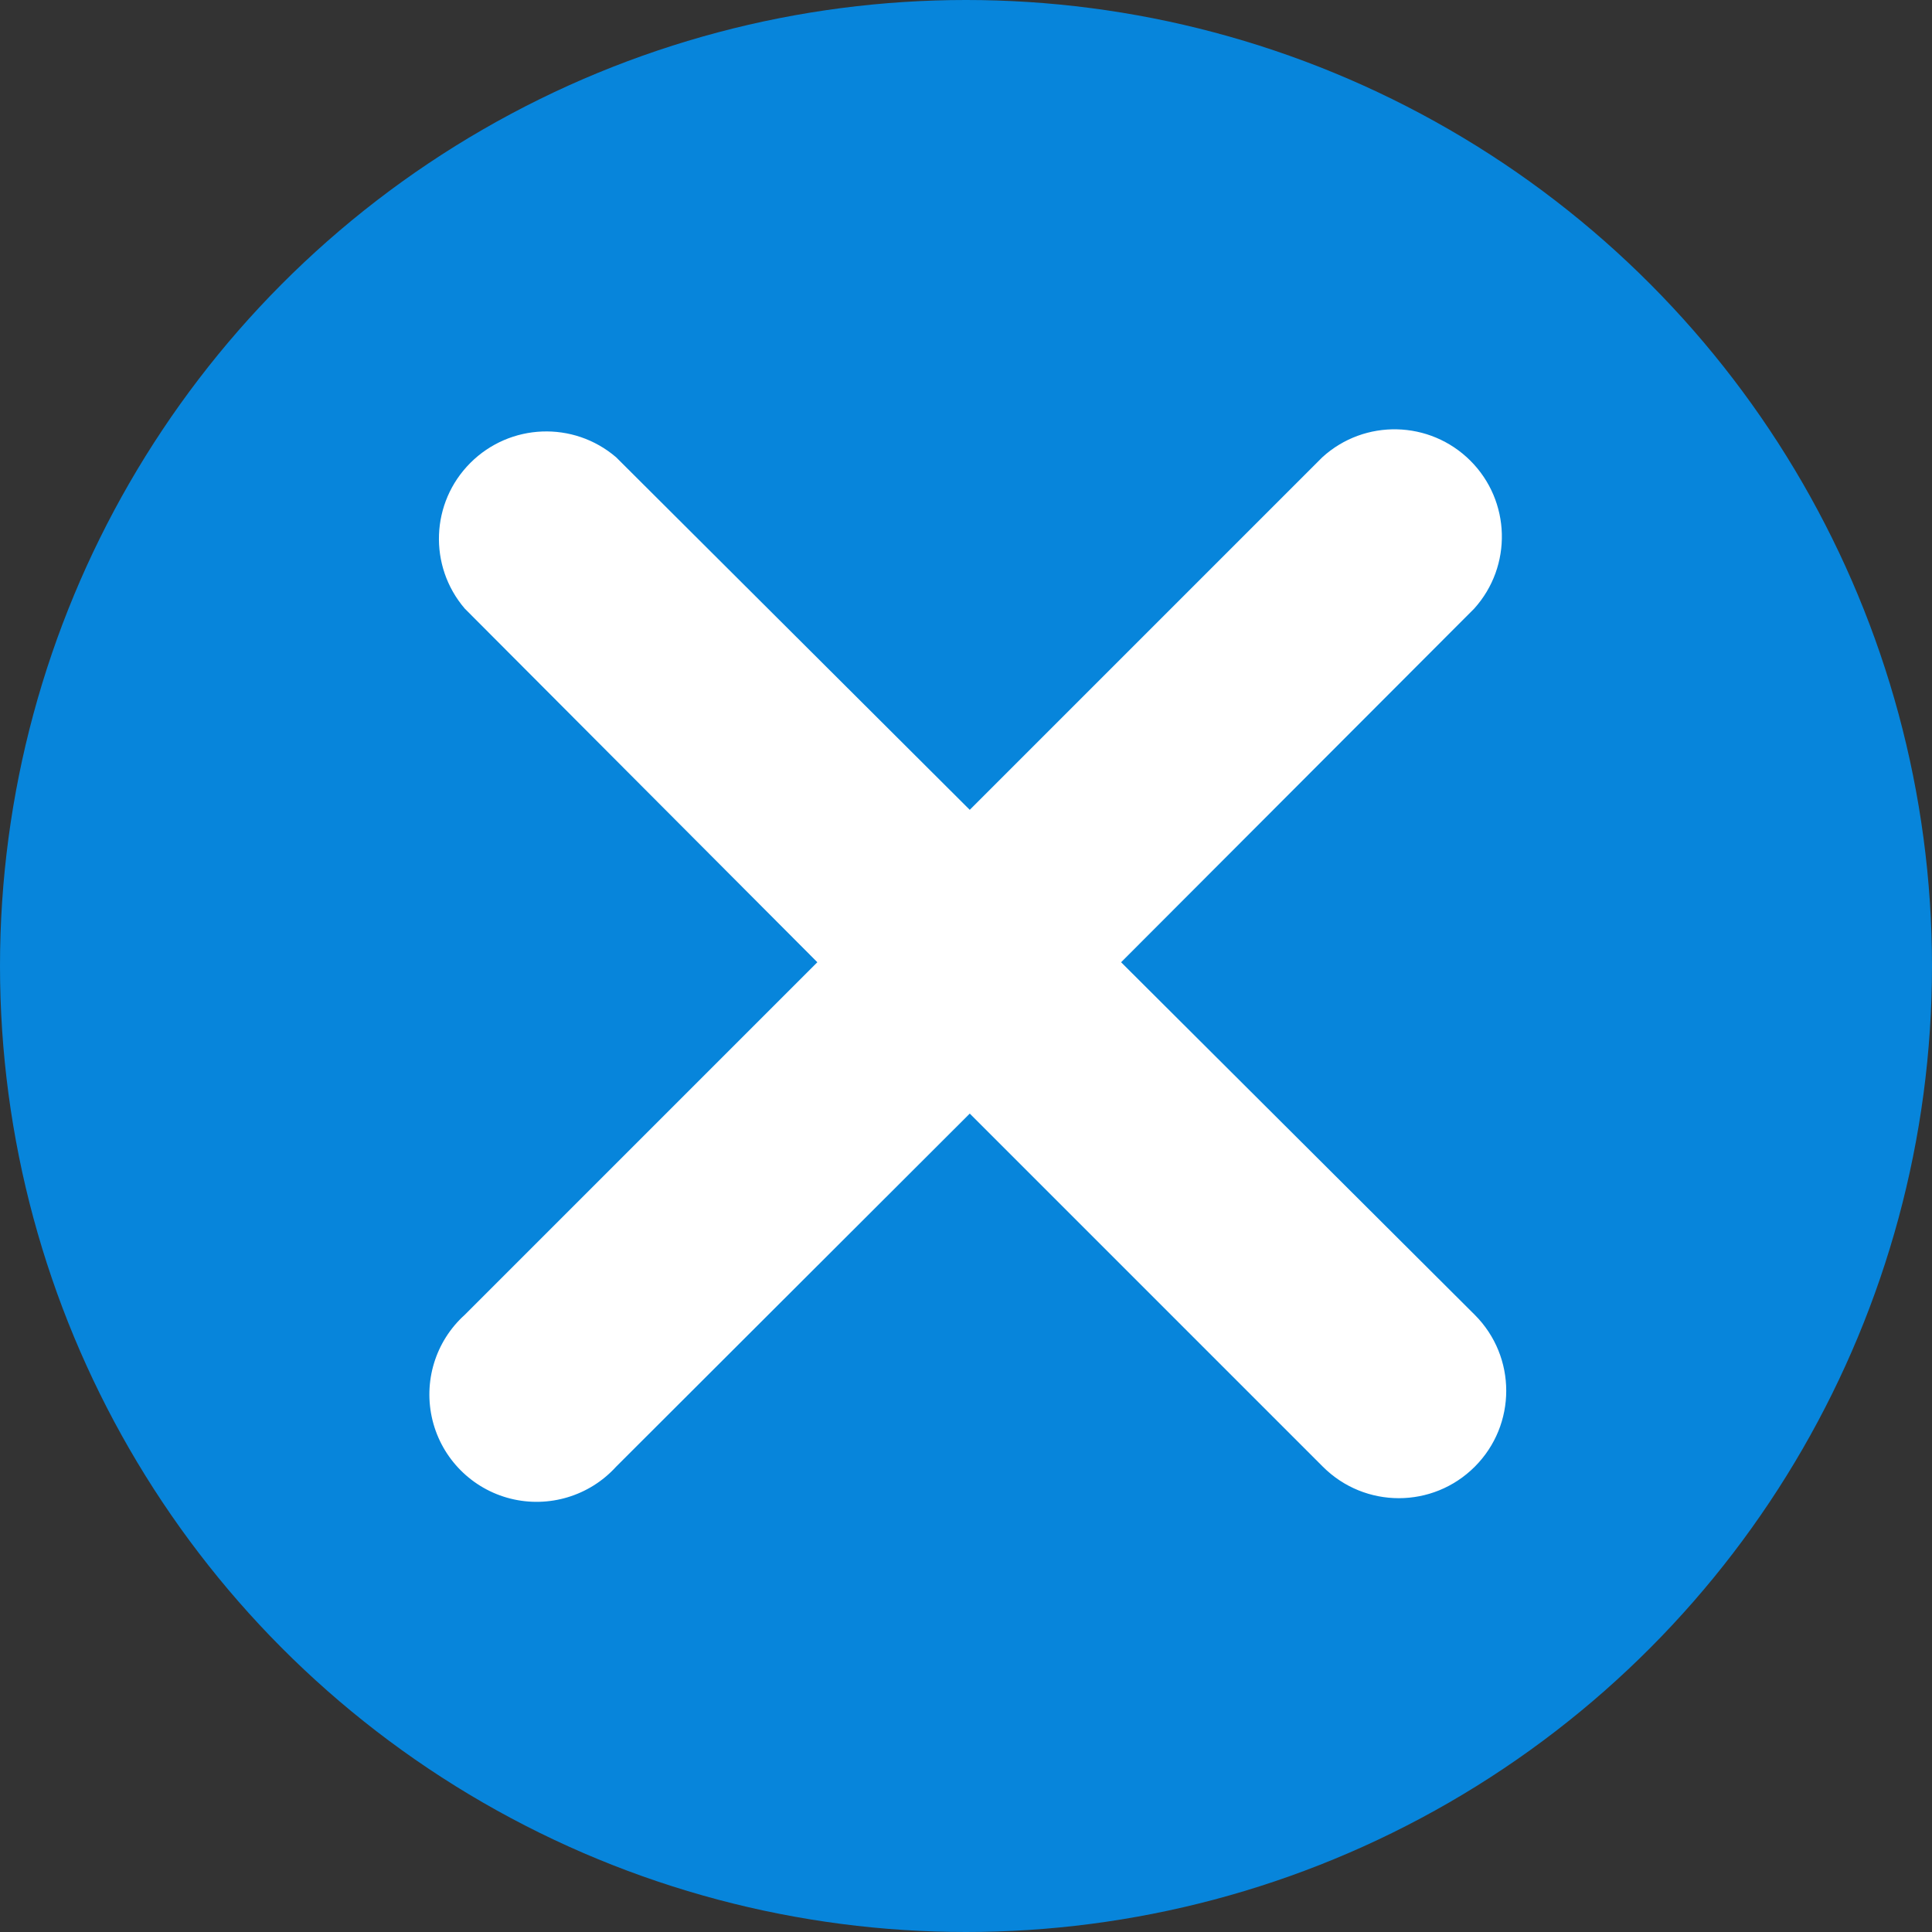 <?xml version="1.0" encoding="UTF-8"?>
<svg width="18px" height="18px" viewBox="0 0 18 18" version="1.1" xmlns="http://www.w3.org/2000/svg" xmlns:xlink="http://www.w3.org/1999/xlink">
    <rect x="0" y="0" width="18" height="18" fill="#333333" stroke="none"/>
    <!-- Generator: Sketch 42 (36781) - http://www.bohemiancoding.com/sketch -->
    <title>删除</title>
    <desc>Created with Sketch.</desc>
    <defs></defs>
    <g id="Page-1" stroke="none" stroke-width="1" fill="none" fill-rule="evenodd">
        <g id="标签管理" transform="translate(-273, -439)">
            <g id="Group-Copy" transform="translate(100, 429)">
                <g id="删除" transform="translate(173, 10)">
                    <ellipse id="Oval-4" fill="#0785DB" cx="9" cy="9" rx="9" ry="9"></ellipse>
                    <rect id="Rectangle-10-Copy-10" x="3" y="3" width="12" height="12"></rect>
                    <path d="M10.445,8.965 L13.735,5.67 C14.092,5.274 14.076,4.668 13.699,4.292 C13.321,3.915 12.714,3.901 12.32,4.26 L9.035,7.545 L5.74,4.26 C5.343,3.92 4.752,3.943 4.382,4.313 C4.013,4.682 3.99,5.273 4.33,5.67 L7.615,8.965 L4.33,12.25 C4.056,12.497 3.941,12.875 4.03,13.234 C4.119,13.592 4.398,13.872 4.755,13.962 C5.113,14.052 5.492,13.938 5.74,13.665 L9.035,10.375 L12.325,13.665 C12.716,14.056 13.349,14.056 13.74,13.665 C14.131,13.274 14.131,12.641 13.74,12.25 L10.445,8.965 Z" id="Shape" fill="#FFFFFF"></path>
                </g>
            </g>
        </g>
    </g>
</svg>